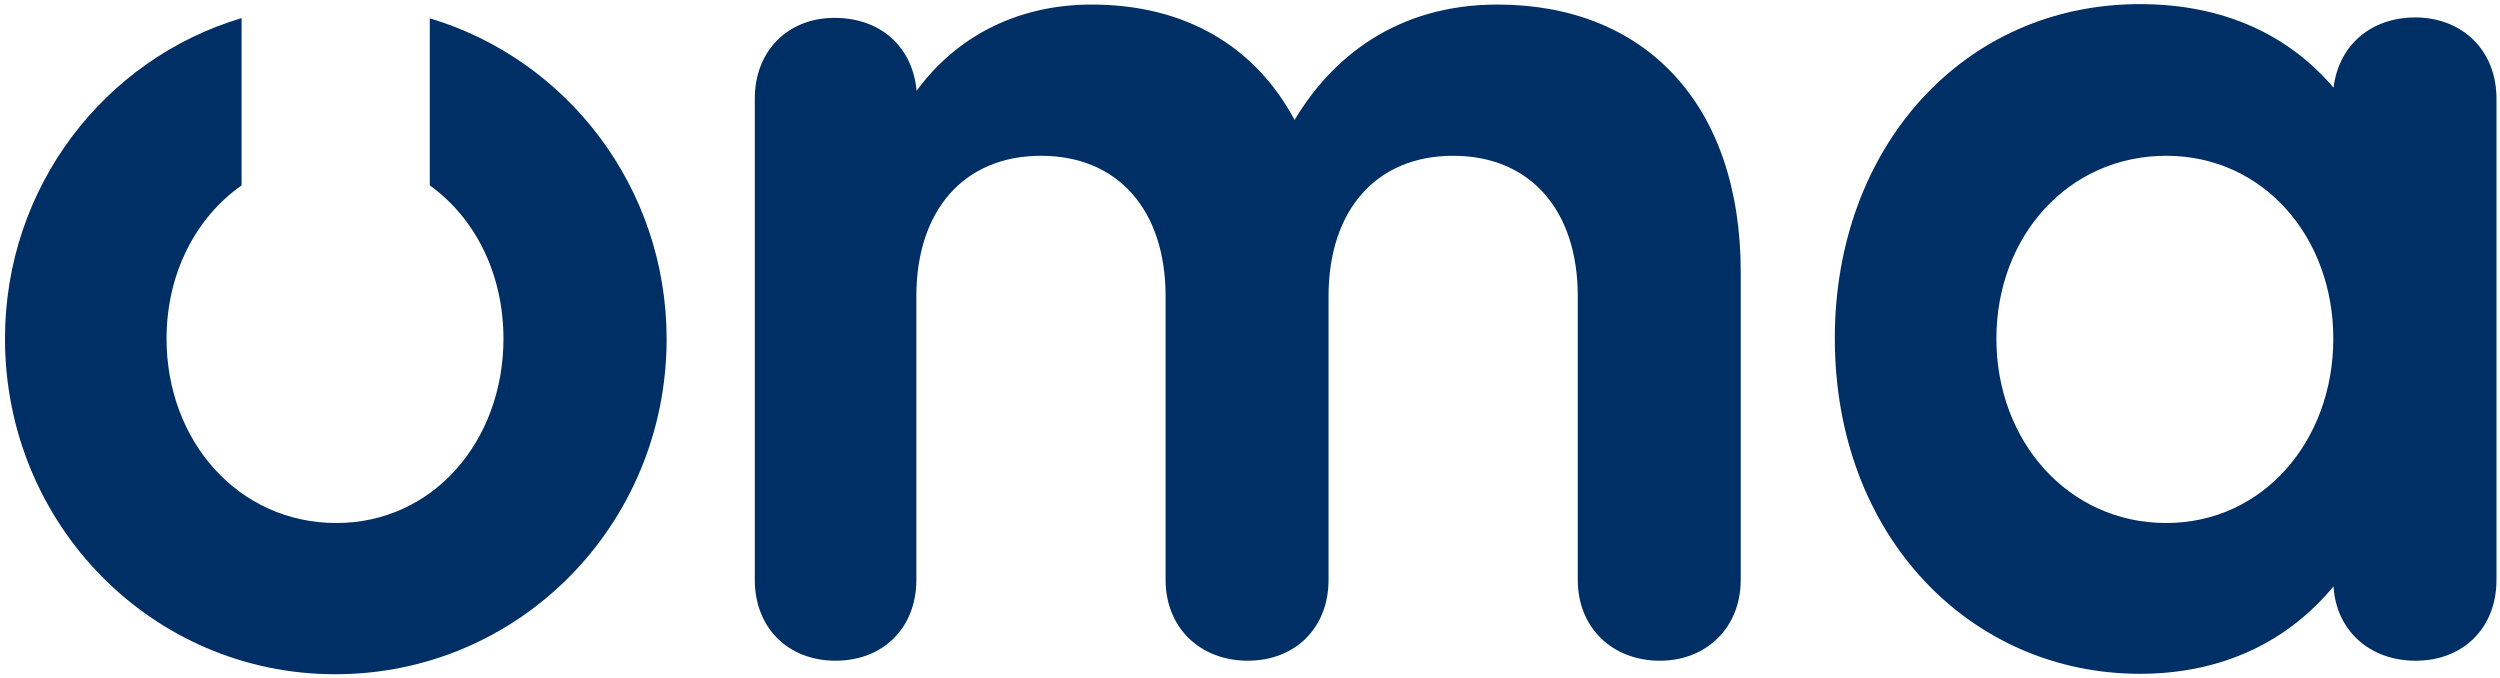 <?xml version="1.0" encoding="UTF-8" standalone="no"?>
<svg
   version="1.1"
   id="Ebene_1"
   x="0px"
   y="0px"
   viewBox="0 0 118 32"
   xml:space="preserve"
   width="118"
   height="32"
   sodipodi:docname="logo-1 [resized].svg"
   inkscape:version="1.1.1 (c3084ef, 2021-09-22)"
   xmlns:inkscape="http://www.inkscape.org/namespaces/inkscape"
   xmlns:sodipodi="http://sodipodi.sourceforge.net/DTD/sodipodi-0.dtd"
   xmlns="http://www.w3.org/2000/svg"
   xmlns:svg="http://www.w3.org/2000/svg"><sodipodi:namedview
   id="namedview835"
   pagecolor="#ffffff"
   bordercolor="#666666"
   borderopacity="1.0"
   inkscape:pageshadow="2"
   inkscape:pageopacity="0.0"
   inkscape:pagecheckerboard="0"
   showgrid="false"
   inkscape:zoom="9.6864407"
   inkscape:cx="59"
   inkscape:cy="15.950131"
   inkscape:window-width="2560"
   inkscape:window-height="1387"
   inkscape:window-x="0"
   inkscape:window-y="25"
   inkscape:window-maximized="1"
   inkscape:current-layer="Ebene_1" /><defs
   id="defs824" />
<style
   type="text/css"
   id="style826">
	.st0{fill:#859CBE;}
</style>
<path
   class="st0"
   d="m 82.162,12.857 v 14.516 c 0,2.253 -1.625,3.813 -3.813,3.813 -2.253,0 -3.878,-1.56 -3.878,-3.813 V 13.983 c 0,-4.073 -2.253,-6.63 -5.882,-6.63 -3.629,0 -5.882,2.567 -5.882,6.63 v 13.389 c 0,2.253 -1.56,3.813 -3.813,3.813 -2.253,0 -3.878,-1.56 -3.878,-3.813 V 13.983 c 0,-4.073 -2.253,-6.63 -5.882,-6.63 -3.629,0 -5.882,2.567 -5.882,6.63 v 13.389 c 0,2.253 -1.56,3.813 -3.813,3.813 -2.253,0 -3.813,-1.56 -3.813,-3.813 V 4.656 c 0,-2.253 1.56,-3.813 3.759,-3.813 2.188,0 3.694,1.376 3.878,3.445 1.82,-2.502 4.691,-4.073 8.265,-4.073 4.376,0 7.702,1.939 9.576,5.449 1.755,-2.946 4.821,-5.449 9.576,-5.449 6.911,0 11.483,4.636 11.483,12.642 z"
   id="path828"
   style="fill:#002f65;fill-opacity:1" />
<path
   class="st0"
   d="M 117.834,4.656 V 27.373 c 0,2.253 -1.56,3.813 -3.813,3.813 -2.188,0 -3.759,-1.441 -3.878,-3.51 -2.123,2.567 -5.2,4.127 -9.143,4.127 -7.951,0 -14.397,-6.445 -14.397,-15.837 0,-9.013 6.066,-15.772 14.397,-15.772 3.943,0 7.009,1.441 9.143,3.943 0.249,-2.004 1.755,-3.315 3.878,-3.315 2.242,0.022 3.813,1.582 3.813,3.835 z m -7.702,11.331 c 0,-4.821 -3.315,-8.634 -7.886,-8.634 -4.636,0 -8.016,3.813 -8.016,8.634 0,4.821 3.38,8.699 8.016,8.699 4.571,0 7.886,-3.878 7.886,-8.699 z"
   id="path830"
   style="fill:#002f65;fill-opacity:1" />
<path
   class="st0"
   d="M 20.286,0.865 V 8.751 c 2.145,1.538 3.477,4.181 3.477,7.236 0,4.821 -3.315,8.699 -7.886,8.699 -4.636,0 -8.016,-3.878 -8.016,-8.699 0,-3.055 1.365,-5.709 3.542,-7.236 V 0.854 C 4.925,2.782 0.235,8.827 0.235,15.987 c 0,8.764 6.944,15.837 15.588,15.837 8.699,0 15.642,-7.074 15.642,-15.837 C 31.455,8.849 26.775,2.804 20.286,0.865 Z"
   id="path832"
   style="fill:#002f65;fill-opacity:1" />
</svg>
